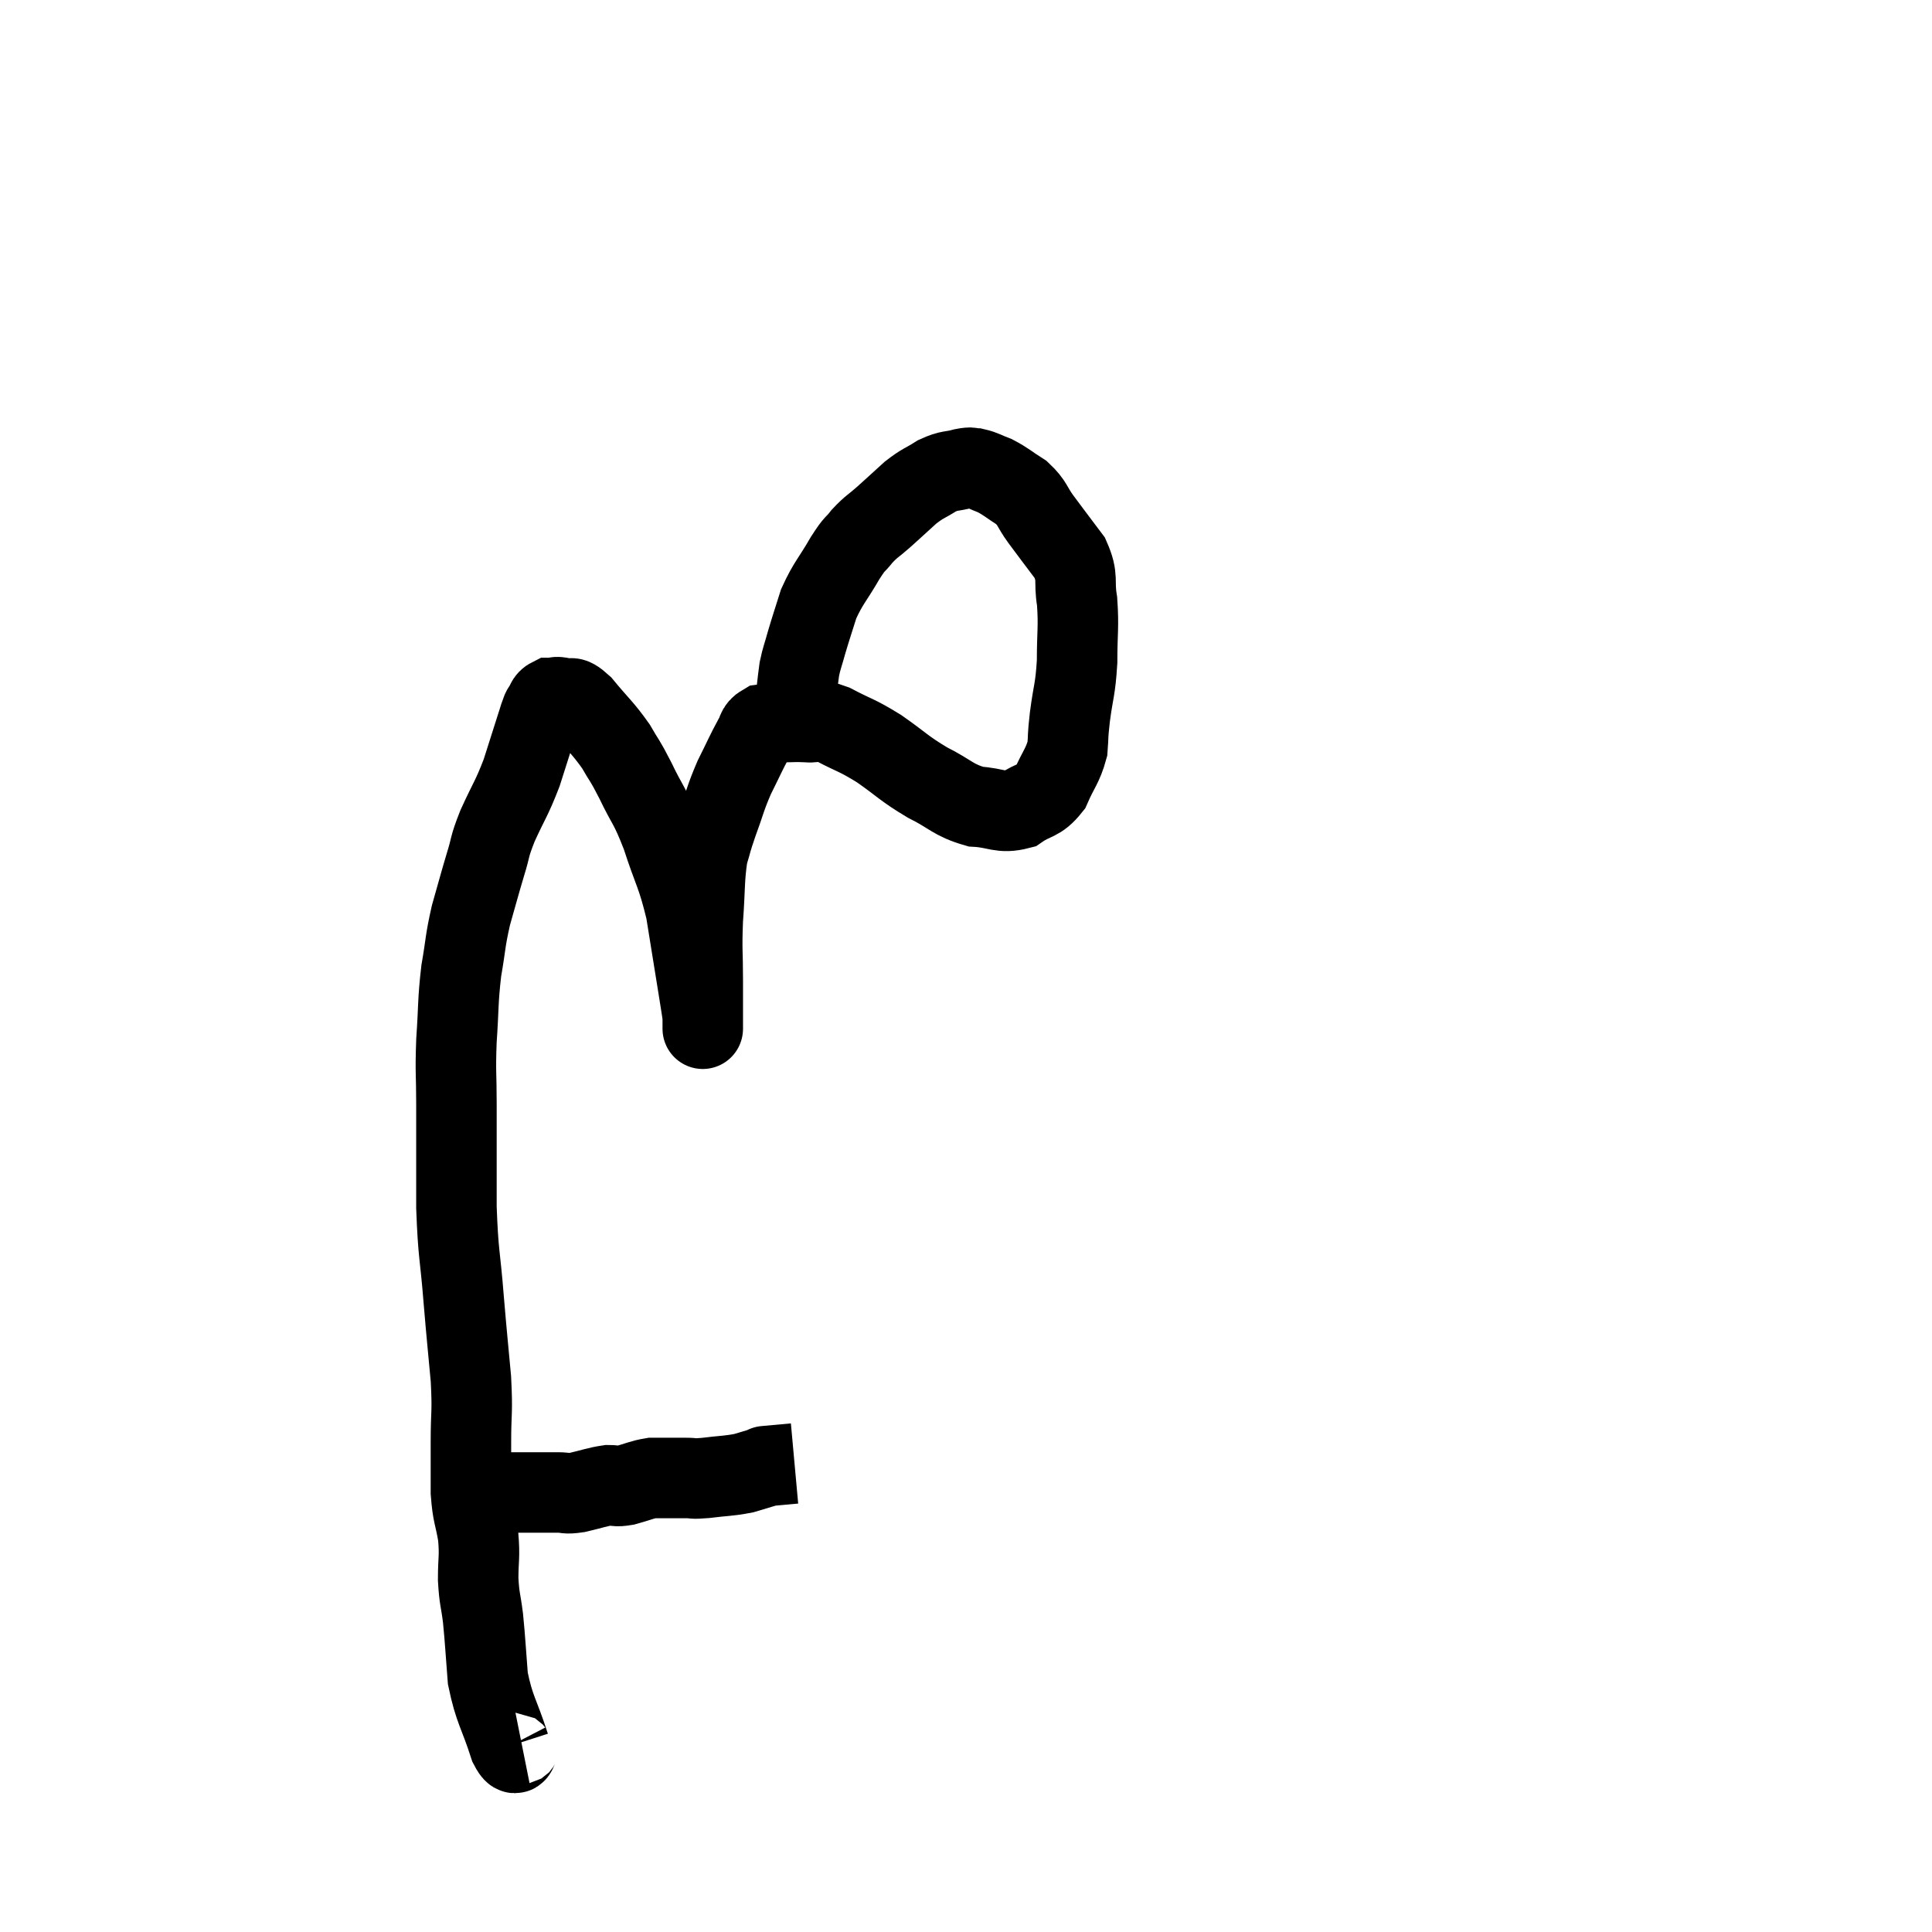 <svg width="48" height="48" viewBox="0 0 48 48" xmlns="http://www.w3.org/2000/svg"><path d="M 12 37.08 C 12.3 37.08, 12.285 37.08, 12.6 37.08 C 12.93 37.08, 12.945 37.08, 13.26 37.08 C 13.56 37.08, 13.59 37.08, 13.86 37.08 C 14.1 37.08, 14.025 37.125, 14.34 37.08 C 14.73 36.99, 14.82 36.945, 15.12 36.9 C 15.33 36.9, 15.27 36.945, 15.54 36.9 C 15.87 36.81, 15.93 36.765, 16.2 36.72 C 16.41 36.72, 16.41 36.72, 16.62 36.72 C 16.83 36.72, 16.815 36.72, 17.04 36.72 C 17.28 36.72, 17.16 36.75, 17.52 36.72 C 18 36.66, 18.09 36.675, 18.48 36.6 C 18.78 36.51, 18.93 36.465, 19.08 36.42 C 19.08 36.42, 19.08 36.42, 19.08 36.42 C 19.08 36.42, 19.08 36.42, 19.08 36.42 C 19.08 36.42, 18.915 36.435, 19.08 36.42 L 19.74 36.36" fill="none" stroke="black" stroke-width="2"></path><path d="M 12.96 43.32 C 12.81 43.35, 12.87 43.785, 12.66 43.38 C 12.39 42.54, 12.285 42.495, 12.12 41.7 C 12.06 40.95, 12.06 40.815, 12 40.2 C 11.94 39.72, 11.91 39.75, 11.88 39.24 C 11.88 38.7, 11.925 38.7, 11.88 38.16 C 11.79 37.62, 11.745 37.665, 11.7 37.08 C 11.7 36.45, 11.7 36.525, 11.7 35.82 C 11.7 35.04, 11.745 35.145, 11.7 34.26 C 11.61 33.27, 11.61 33.345, 11.52 32.28 C 11.43 31.14, 11.385 31.215, 11.34 30 C 11.34 28.71, 11.34 28.455, 11.34 27.42 C 11.34 26.64, 11.31 26.685, 11.34 25.86 C 11.4 24.99, 11.37 24.9, 11.46 24.12 C 11.58 23.43, 11.55 23.4, 11.7 22.74 C 11.88 22.11, 11.895 22.035, 12.06 21.48 C 12.21 21, 12.135 21.09, 12.36 20.52 C 12.66 19.86, 12.705 19.86, 12.96 19.2 C 13.17 18.54, 13.26 18.255, 13.38 17.88 C 13.41 17.79, 13.41 17.775, 13.44 17.7 C 13.47 17.64, 13.44 17.67, 13.5 17.58 C 13.59 17.46, 13.56 17.4, 13.68 17.34 C 13.83 17.34, 13.785 17.295, 13.98 17.34 C 14.22 17.43, 14.13 17.22, 14.46 17.52 C 14.88 18.03, 14.97 18.075, 15.3 18.54 C 15.54 18.96, 15.495 18.825, 15.78 19.38 C 16.11 20.07, 16.125 19.95, 16.44 20.76 C 16.74 21.69, 16.815 21.69, 17.04 22.62 C 17.19 23.55, 17.235 23.82, 17.34 24.48 C 17.4 24.87, 17.43 25.02, 17.46 25.26 C 17.46 25.35, 17.46 25.395, 17.46 25.44 C 17.46 25.44, 17.46 25.44, 17.46 25.44 C 17.46 25.44, 17.46 25.44, 17.46 25.44 C 17.46 25.44, 17.46 25.71, 17.46 25.44 C 17.46 24.9, 17.46 25.005, 17.46 24.36 C 17.46 23.61, 17.43 23.64, 17.46 22.86 C 17.52 22.05, 17.49 21.84, 17.58 21.24 C 17.7 20.85, 17.655 20.94, 17.82 20.46 C 18.03 19.89, 18.015 19.845, 18.24 19.32 C 18.48 18.84, 18.54 18.69, 18.72 18.36 C 18.84 18.18, 18.78 18.105, 18.96 18 C 19.2 17.97, 19.17 17.955, 19.44 17.94 C 19.74 17.94, 19.725 17.925, 20.04 17.94 C 20.37 17.97, 20.25 17.835, 20.7 18 C 21.27 18.3, 21.255 18.24, 21.84 18.6 C 22.44 19.02, 22.44 19.08, 23.04 19.44 C 23.64 19.74, 23.67 19.875, 24.24 20.04 C 24.78 20.07, 24.855 20.22, 25.32 20.1 C 25.71 19.83, 25.8 19.935, 26.1 19.56 C 26.31 19.08, 26.4 19.035, 26.52 18.6 C 26.55 18.21, 26.52 18.36, 26.58 17.82 C 26.67 17.13, 26.715 17.16, 26.76 16.44 C 26.76 15.69, 26.805 15.585, 26.76 14.94 C 26.67 14.4, 26.805 14.37, 26.58 13.86 C 26.22 13.38, 26.16 13.305, 25.86 12.9 C 25.62 12.57, 25.665 12.51, 25.38 12.24 C 25.05 12.03, 25.005 11.97, 24.72 11.82 C 24.48 11.73, 24.435 11.685, 24.24 11.64 C 24.09 11.64, 24.18 11.595, 23.94 11.64 C 23.61 11.73, 23.61 11.67, 23.28 11.82 C 22.95 12.03, 22.95 11.985, 22.62 12.24 C 22.29 12.54, 22.26 12.57, 21.96 12.84 C 21.69 13.08, 21.66 13.065, 21.42 13.32 C 21.21 13.59, 21.27 13.44, 21 13.86 C 20.67 14.43, 20.58 14.475, 20.34 15 C 20.19 15.48, 20.16 15.555, 20.04 15.96 C 19.95 16.29, 19.92 16.335, 19.86 16.62 C 19.83 16.86, 19.815 16.95, 19.8 17.1 C 19.8 17.16, 19.8 17.115, 19.8 17.22 C 19.8 17.37, 19.8 17.4, 19.8 17.52 C 19.8 17.61, 19.8 17.625, 19.8 17.7 C 19.8 17.76, 19.8 17.79, 19.8 17.82 C 19.8 17.82, 19.8 17.82, 19.8 17.82 C 19.8 17.82, 19.8 17.82, 19.8 17.82 C 19.8 17.82, 19.8 17.82, 19.8 17.82 C 19.8 17.82, 19.8 17.82, 19.8 17.82 C 19.8 17.82, 19.8 17.82, 19.8 17.82 C 19.8 17.82, 19.8 17.82, 19.8 17.82 C 19.8 17.82, 19.8 17.82, 19.8 17.82 C 19.8 17.82, 19.8 17.82, 19.8 17.82 C 19.8 17.82, 19.8 17.775, 19.8 17.82 L 19.8 18" fill="none" stroke="black" stroke-width="2"></path></svg>